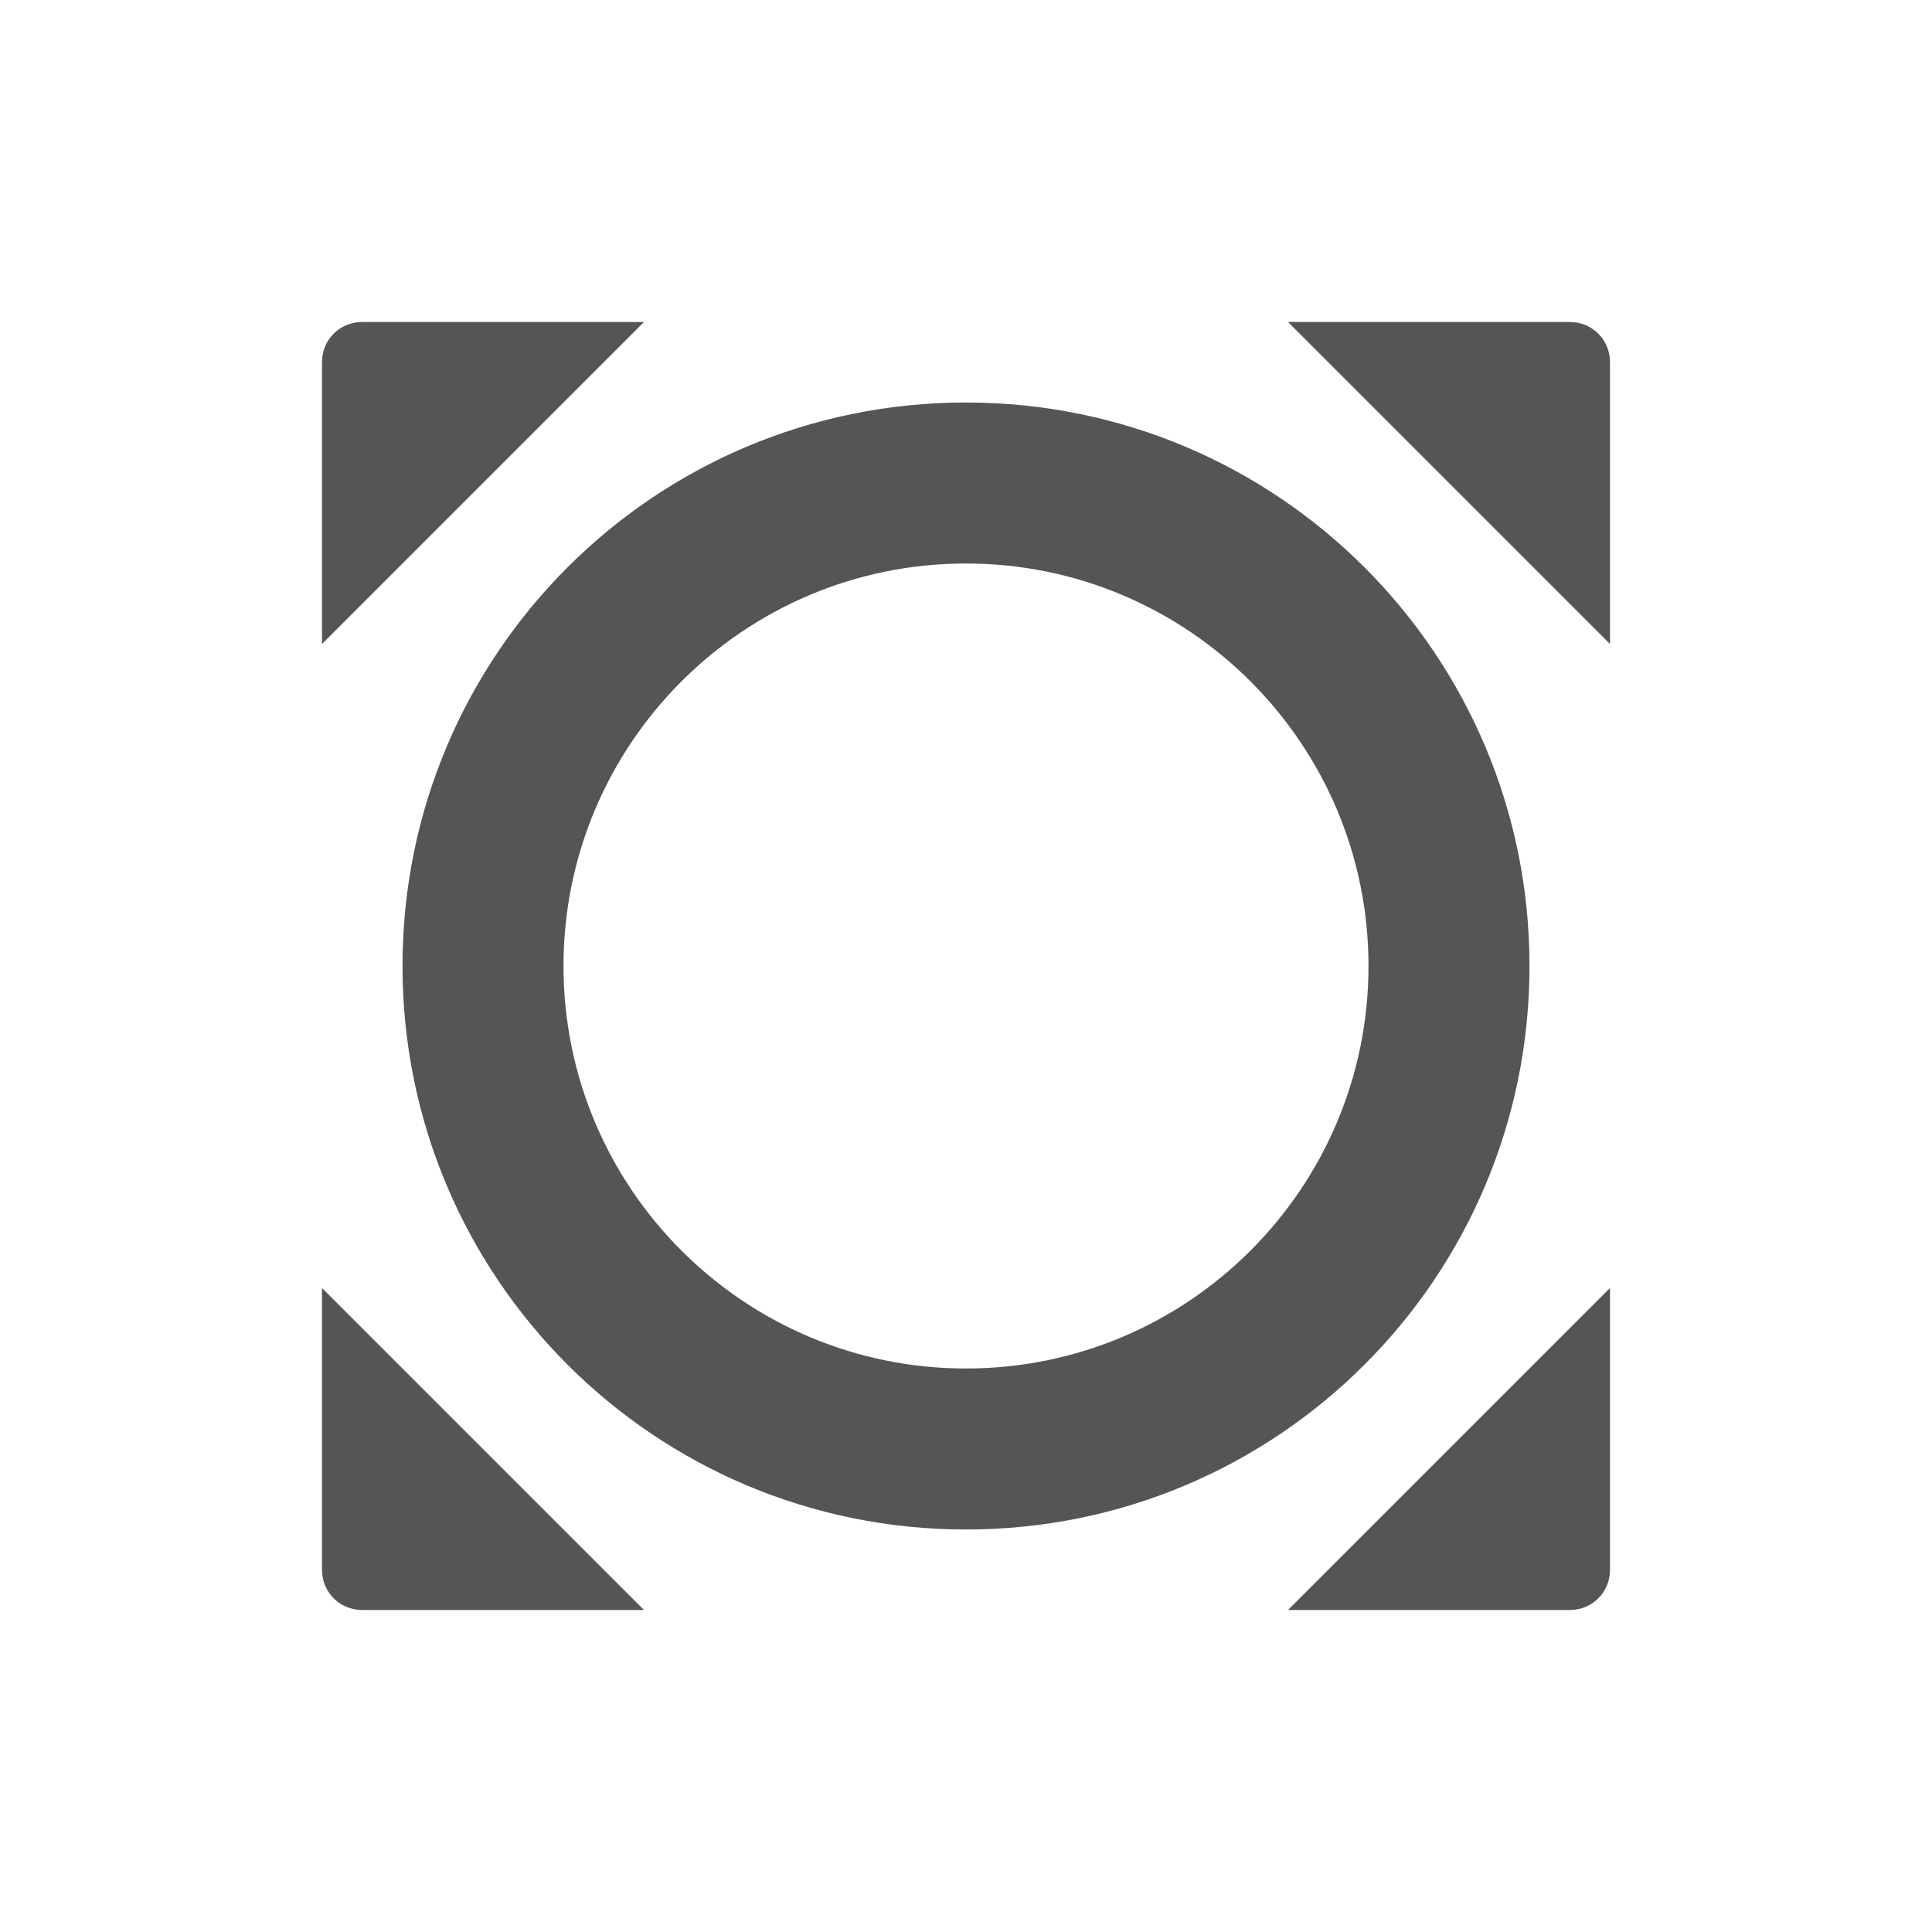 <svg fill="#555555" xmlns="http://www.w3.org/2000/svg" height="24" viewBox="0 0 24 24" width="24"><path d="M0 0h24v24H0V0z" fill="none"/><path d="M4 4.5V8l4-4H4.5c-.28 0-.5.22-.5.5zM16 4l4 4V4.5c0-.28-.22-.5-.5-.5H16zm4 15.5V16l-4 4h3.5c.28 0 .5-.22.5-.5zM4.5 20H8l-4-4v3.5c0 .28.22.5.5.5zM19 12c0-3.87-3.13-7-7-7s-7 3.13-7 7 3.13 7 7 7 7-3.13 7-7zm-7 5c-2.76 0-5-2.24-5-5s2.24-5 5-5 5 2.24 5 5-2.24 5-5 5z"/></svg>